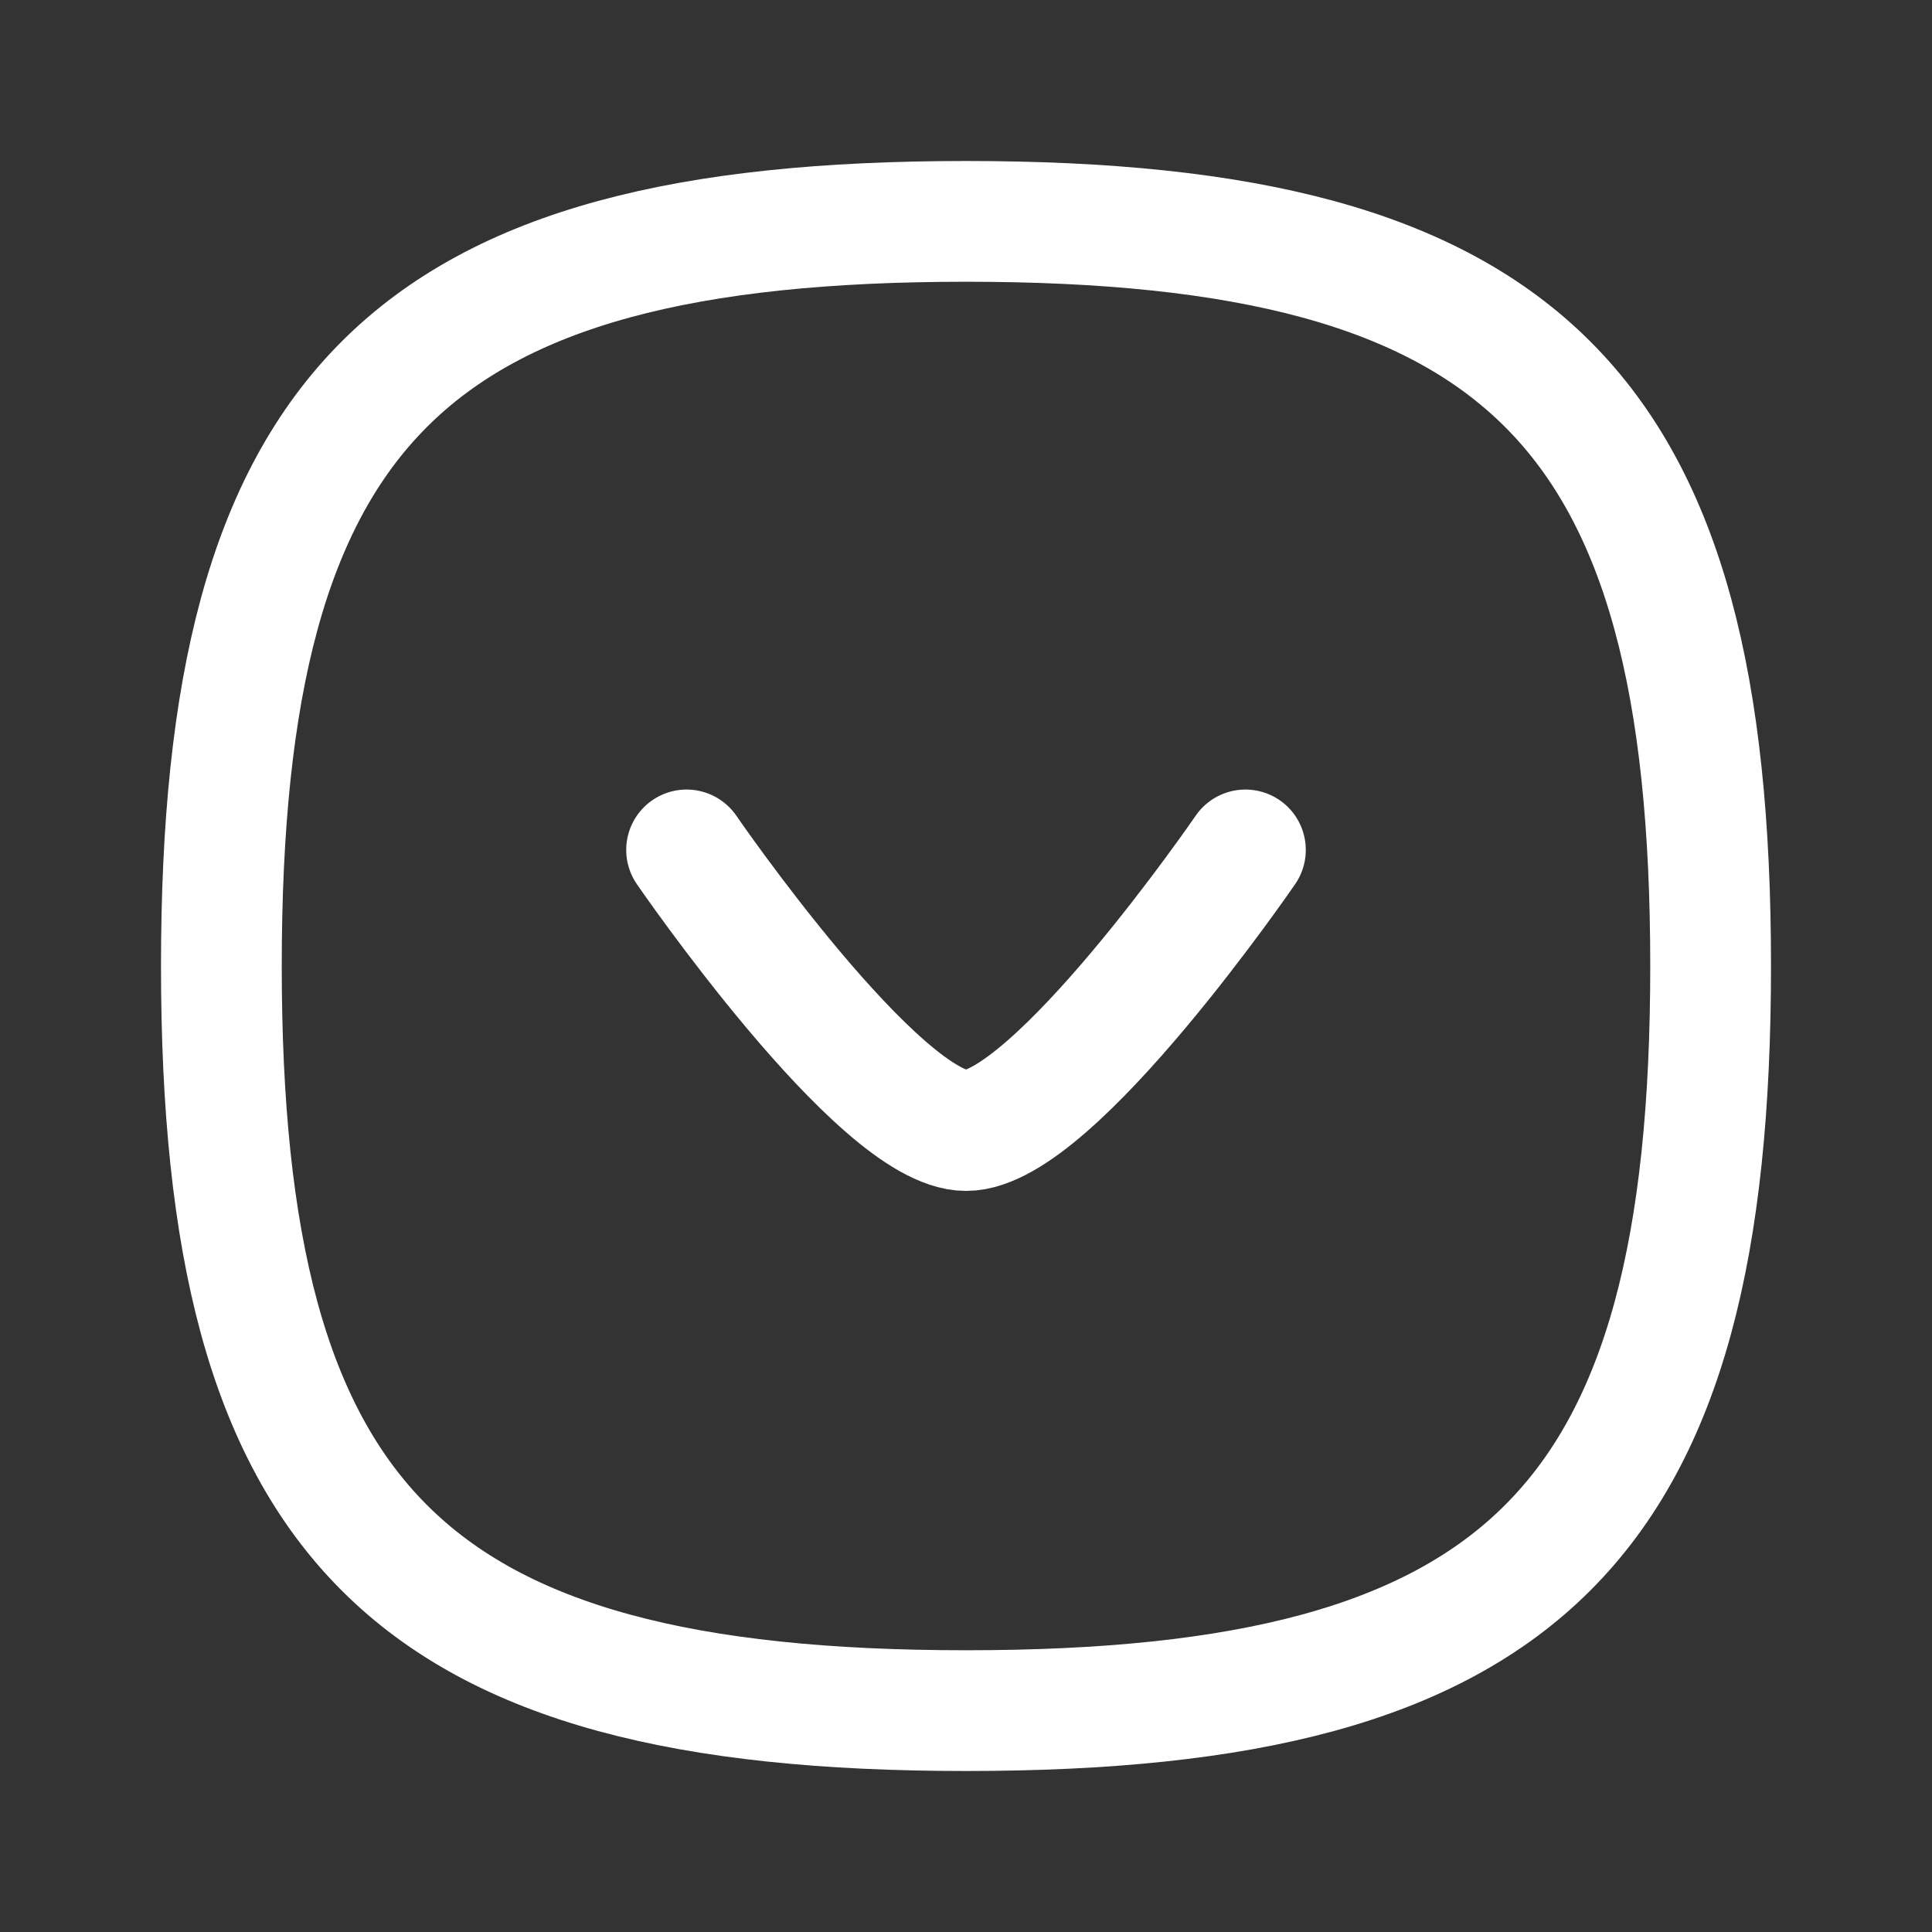 <svg width="24" height="24" viewBox="0 0 24 24" fill="none" xmlns="http://www.w3.org/2000/svg">
<rect x="0" y="0" width="24" height="24" fill="#333333" stroke="none"/>
<path fill-rule="evenodd" clip-rule="evenodd" d="M2.75 12C2.75 18.937 5.063 21.25 12 21.25C18.937 21.25 21.25 18.937 21.25 12C21.25 5.063 18.937 2.75 12 2.75C5.063 2.75 2.75 5.063 2.75 12Z" stroke="white" stroke-width="1.5" stroke-linecap="round" stroke-linejoin="round"/>
<path d="M8.529 10.558C8.529 10.558 10.921 14.044 12.001 14.044C13.081 14.044 15.471 10.558 15.471 10.558" stroke="white" stroke-width="1.5" stroke-linecap="round" stroke-linejoin="round"/>
</svg>
